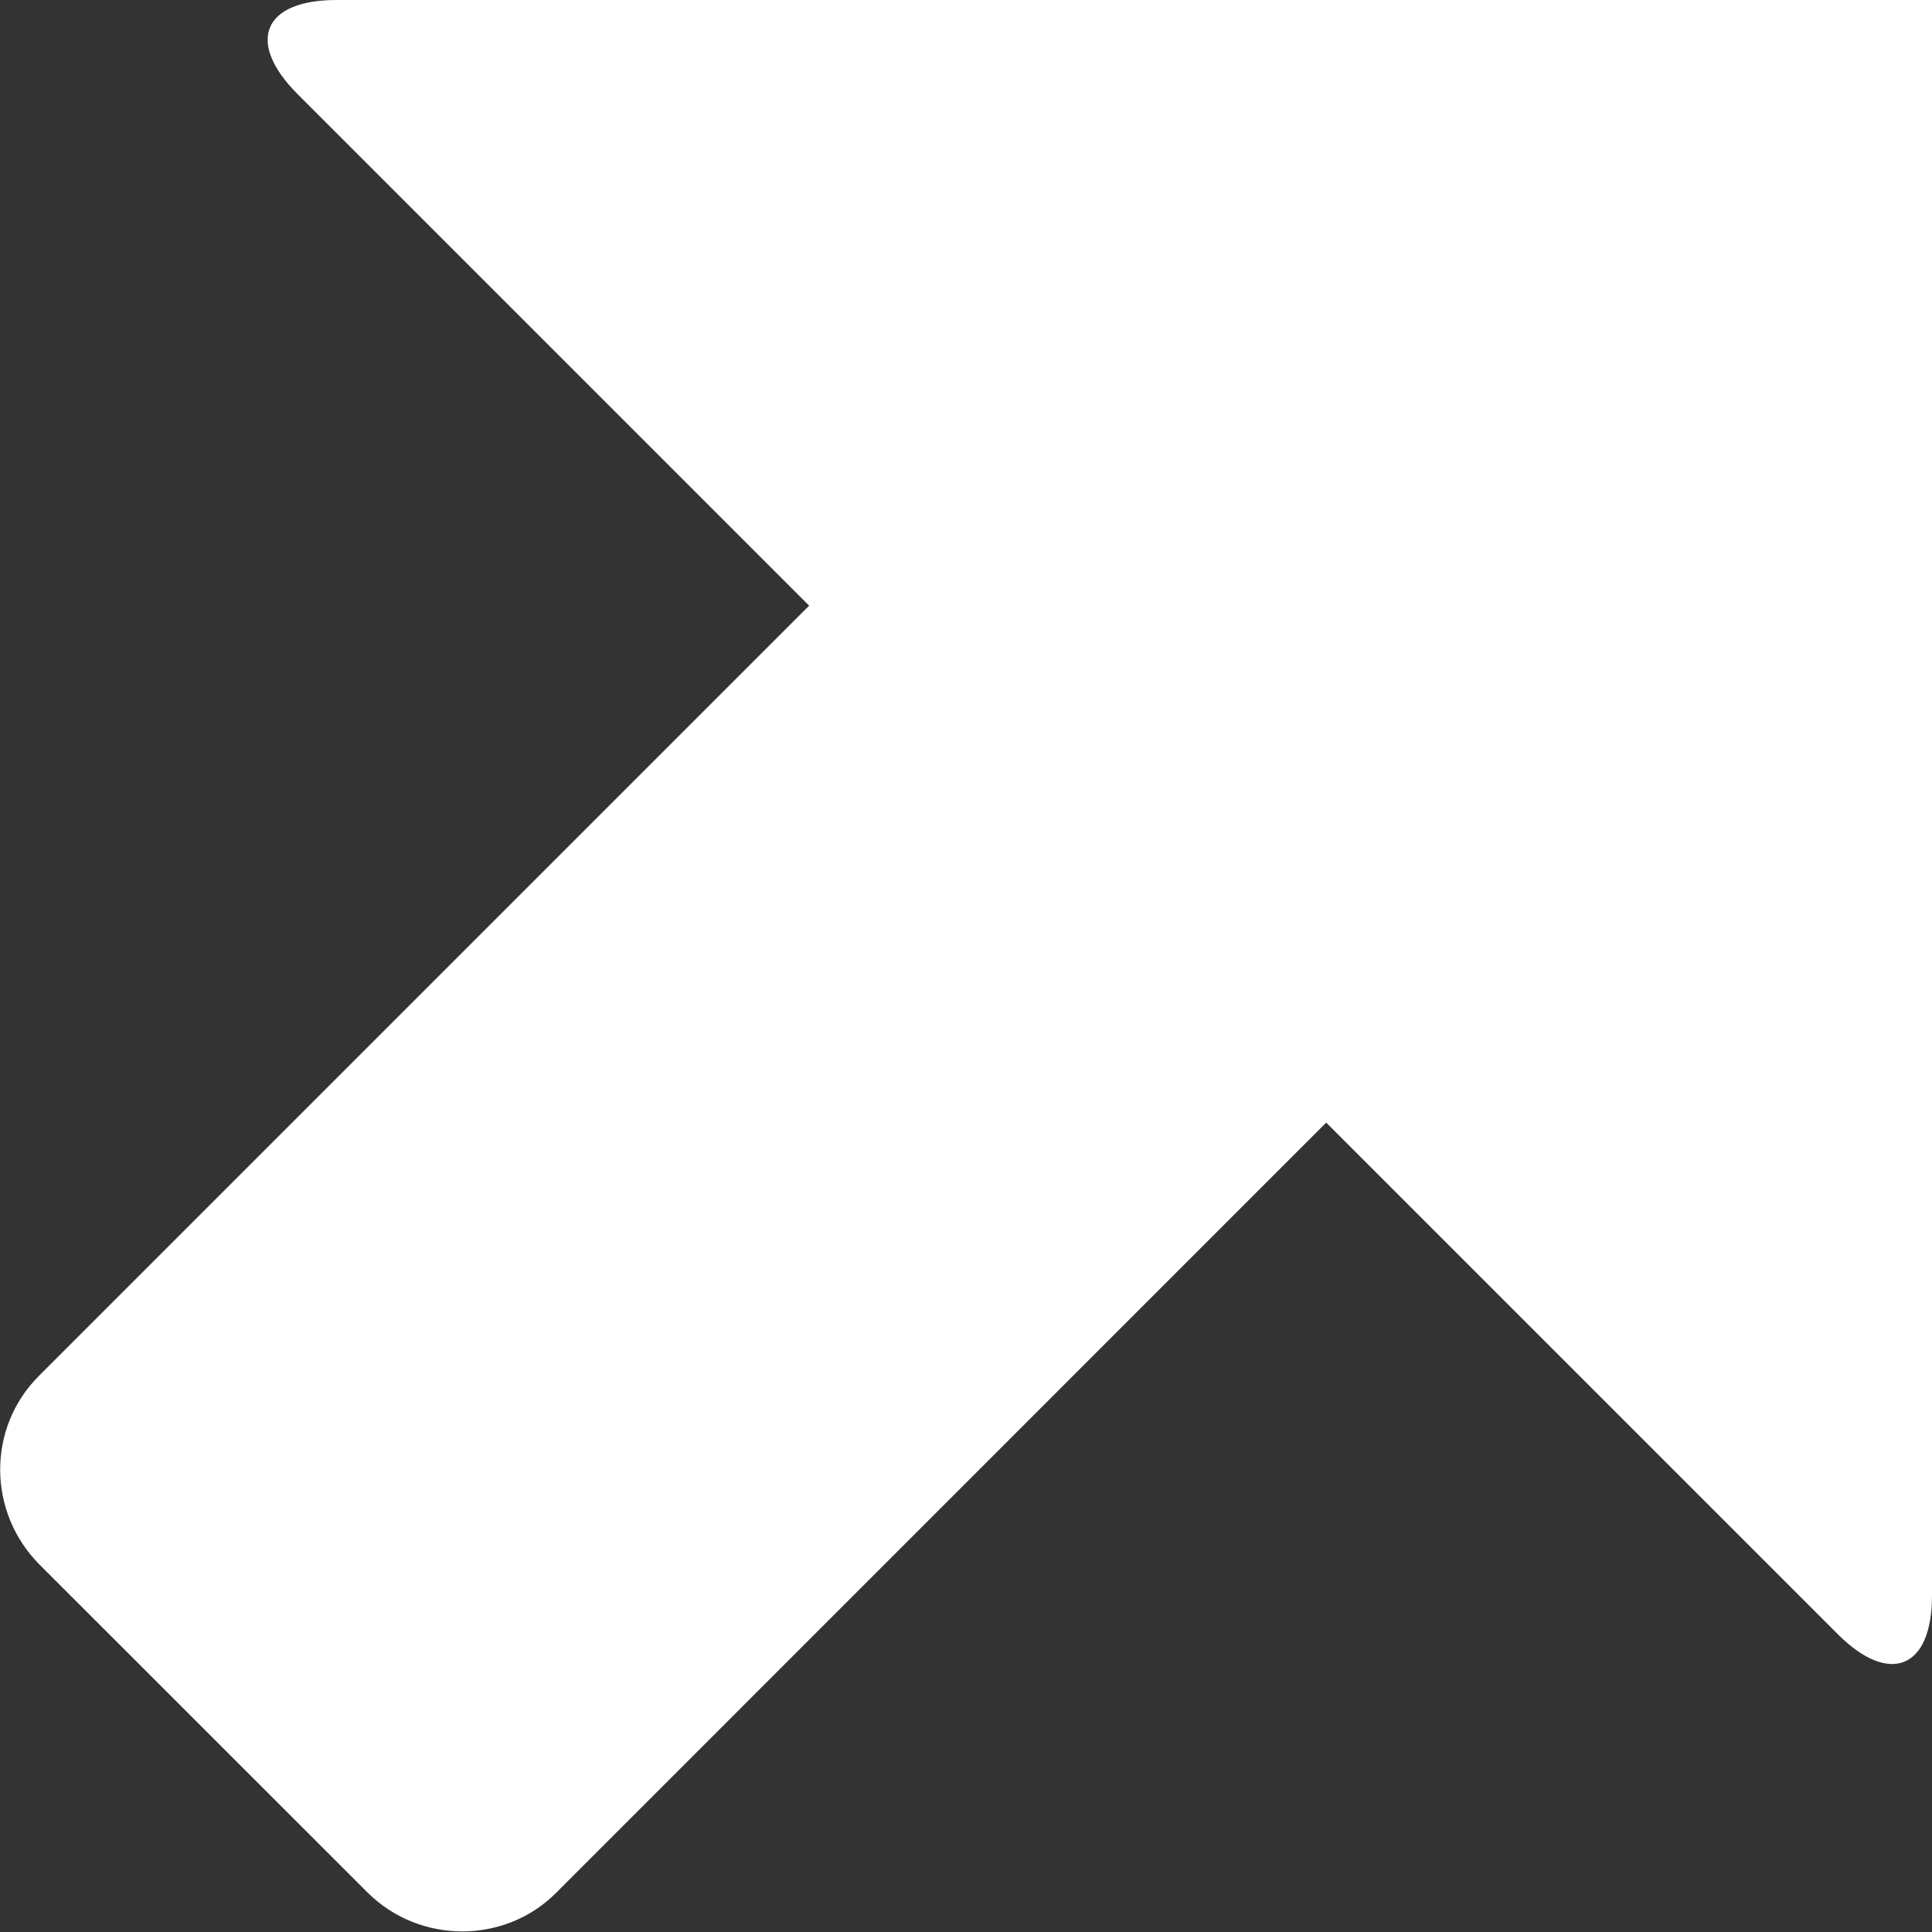 <?xml version="1.0" encoding="UTF-8" standalone="no"?>
<svg width="16px" height="16px" viewBox="0 0 16 16" version="1.1" xmlns="http://www.w3.org/2000/svg" xmlns:xlink="http://www.w3.org/1999/xlink" xmlns:sketch="http://www.bohemiancoding.com/sketch/ns">
    <rect x="0" y="0" width="16" height="16" fill="#333333" stroke="none"/>
    <!-- Generator: Sketch 3.4 (15588) - http://www.bohemiancoding.com/sketch -->
    <title>ic-up</title>
    <desc>Created with Sketch.</desc>
    <defs></defs>
    <g id="UI" stroke="none" stroke-width="1" fill="none" fill-rule="evenodd" sketch:type="MSPage">
        <g id="1-2" sketch:type="MSArtboardGroup" transform="translate(-1160, -667)" fill="#fff">
            <g id="Right" sketch:type="MSLayerGroup" transform="translate(1140, 64)">
                <g id="History" transform="translate(20, 510)" sketch:type="MSShapeGroup">
                    <g id="1" transform="translate(0, 90)">
                        <path d="M6.701,8.016 L0.321,14.396 C-0.108,14.825 -0.105,15.524 0.329,15.959 L3.041,18.67 C3.474,19.104 4.181,19.1 4.603,18.678 L10.983,12.297 L15.22,16.534 C15.646,16.96 16,16.822 16,16.215 L16,3 L2.785,3 C2.178,3 2.034,3.349 2.465,3.78 L6.701,8.016 Z" id="ic-up"></path>
                    </g>
                </g>
            </g>
        </g>
    </g>
</svg>
